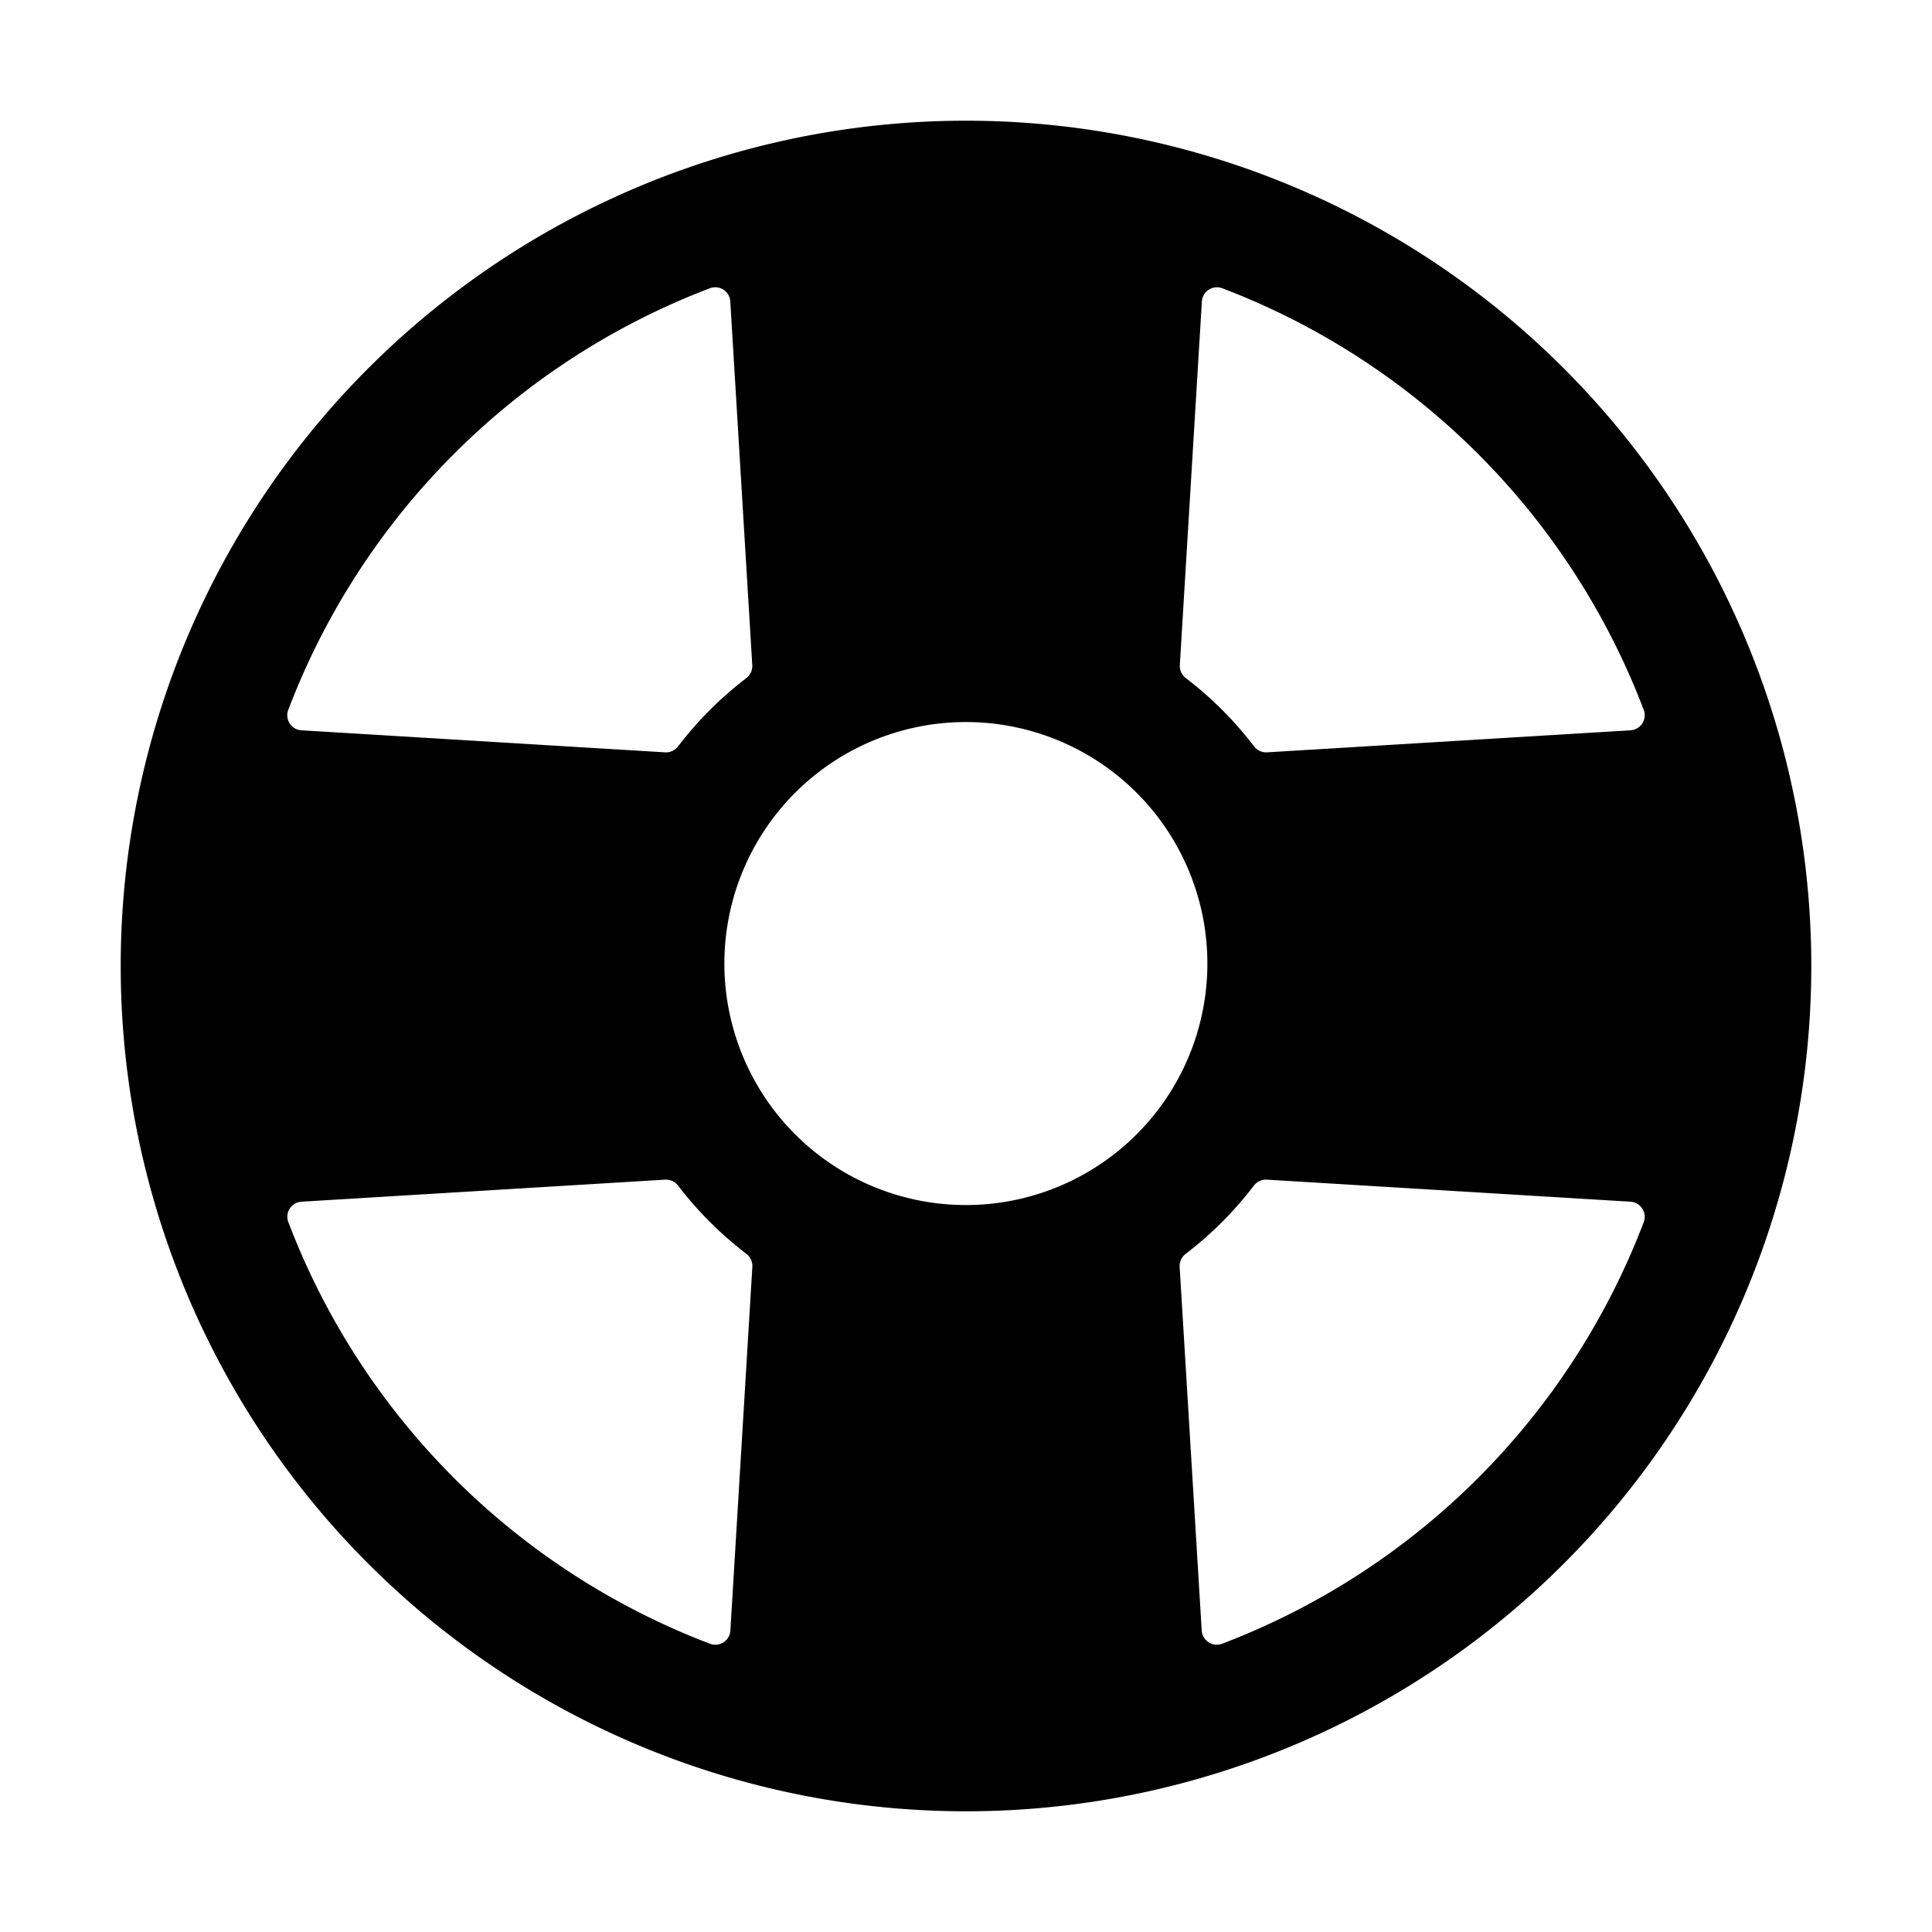 <svg width="24" height="24" fill="none" xmlns="http://www.w3.org/2000/svg"><path d="M19.425 4.575a10.499 10.499 0 10-14.85 14.85 10.499 10.499 0 1014.85-14.85zm-10.418 7.62a3 3 0 115.987-.39 3 3 0 01-5.987.39zm11.25-3.123l-4.518.274a.19.19 0 01-.161-.075 4.5 4.5 0 00-.847-.847.19.19 0 01-.075-.16l.274-4.518a.188.188 0 01.254-.165 9.047 9.047 0 015.235 5.237.188.188 0 01-.164.254h.002zM9.072 3.746l.273 4.517a.19.19 0 01-.074.161 4.5 4.5 0 00-.847.847.19.19 0 01-.161.075l-4.518-.274a.187.187 0 01-.164-.254 9.047 9.047 0 015.237-5.237.187.187 0 01.254.165zM3.746 14.928l4.518-.274a.19.19 0 01.16.075c.244.318.529.603.848.847a.19.19 0 01.074.16l-.273 4.518a.187.187 0 01-.254.165 9.048 9.048 0 01-5.237-5.237.187.187 0 01.164-.254zm11.182 5.326l-.274-4.517a.19.19 0 01.075-.161c.319-.244.604-.529.847-.848a.19.19 0 01.161-.074l4.518.274a.188.188 0 01.164.254 9.05 9.05 0 01-5.237 5.237.188.188 0 01-.254-.165z" fill="#000"/></svg>